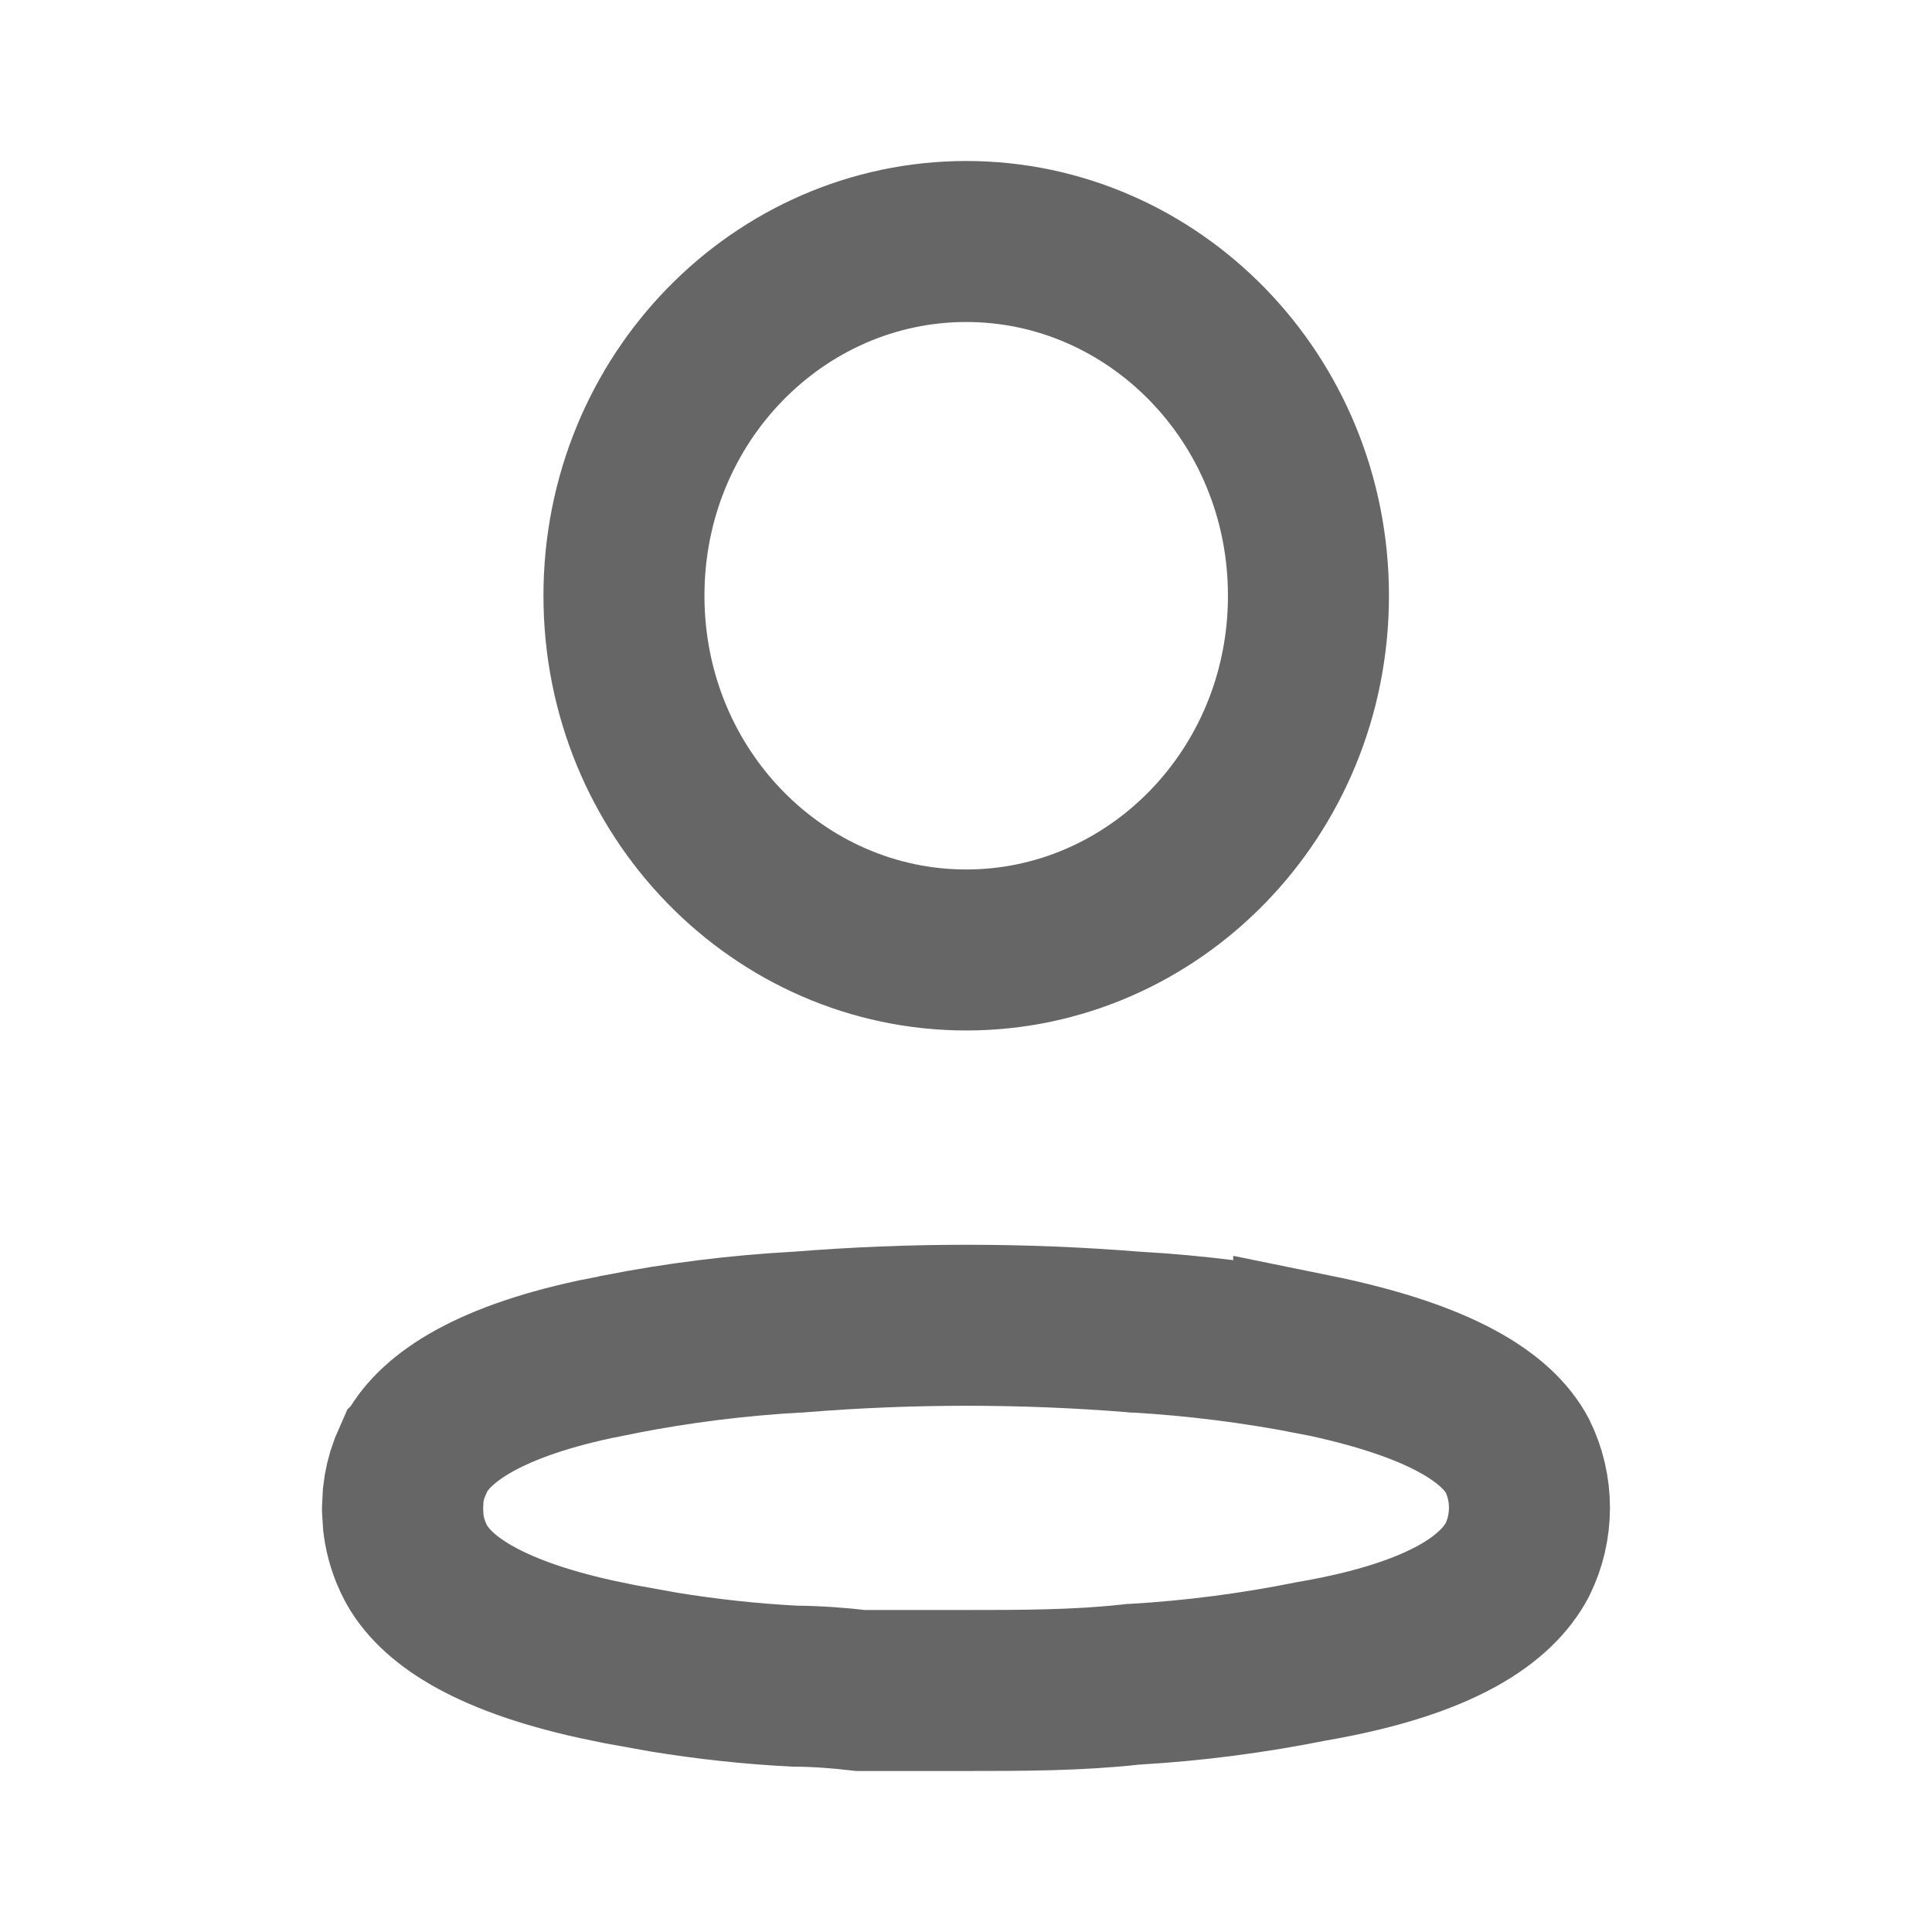 <svg width="24" height="24" viewBox="0 0 24 24" fill="none" xmlns="http://www.w3.org/2000/svg">
<g opacity="0.6">
<path d="M9.929 16.547C11.315 16.435 12.707 16.435 14.094 16.547L14.104 16.548H14.116C14.856 16.591 15.591 16.684 16.319 16.825V16.824C17.928 17.151 18.603 17.624 18.848 18.081C19.05 18.488 19.05 18.972 18.848 19.379C18.598 19.848 17.946 20.349 16.32 20.633L16.295 20.637C15.57 20.783 14.836 20.879 14.099 20.922L14.072 20.923L14.047 20.926C13.384 20.999 12.712 21 11.968 21H10.691C10.414 20.967 10.14 20.948 9.871 20.946C9.326 20.918 8.784 20.859 8.245 20.771L7.701 20.673L7.692 20.671L7.402 20.611C6.007 20.303 5.392 19.845 5.163 19.41C5.084 19.259 5.032 19.093 5.011 18.922L5 18.749V18.743L5.009 18.57C5.022 18.456 5.048 18.345 5.088 18.238L5.156 18.082L5.157 18.081C5.378 17.653 5.987 17.187 7.394 16.885L7.686 16.827L7.696 16.824C8.425 16.681 9.163 16.589 9.903 16.548H9.916L9.929 16.547ZM12.003 3C14.325 3 16.254 4.944 16.254 7.4C16.254 9.857 14.325 11.801 12.003 11.801C9.681 11.801 7.751 9.857 7.751 7.4C7.751 4.944 9.681 3 12.003 3Z" stroke="black" stroke-width="2"/>
</g>
</svg>
